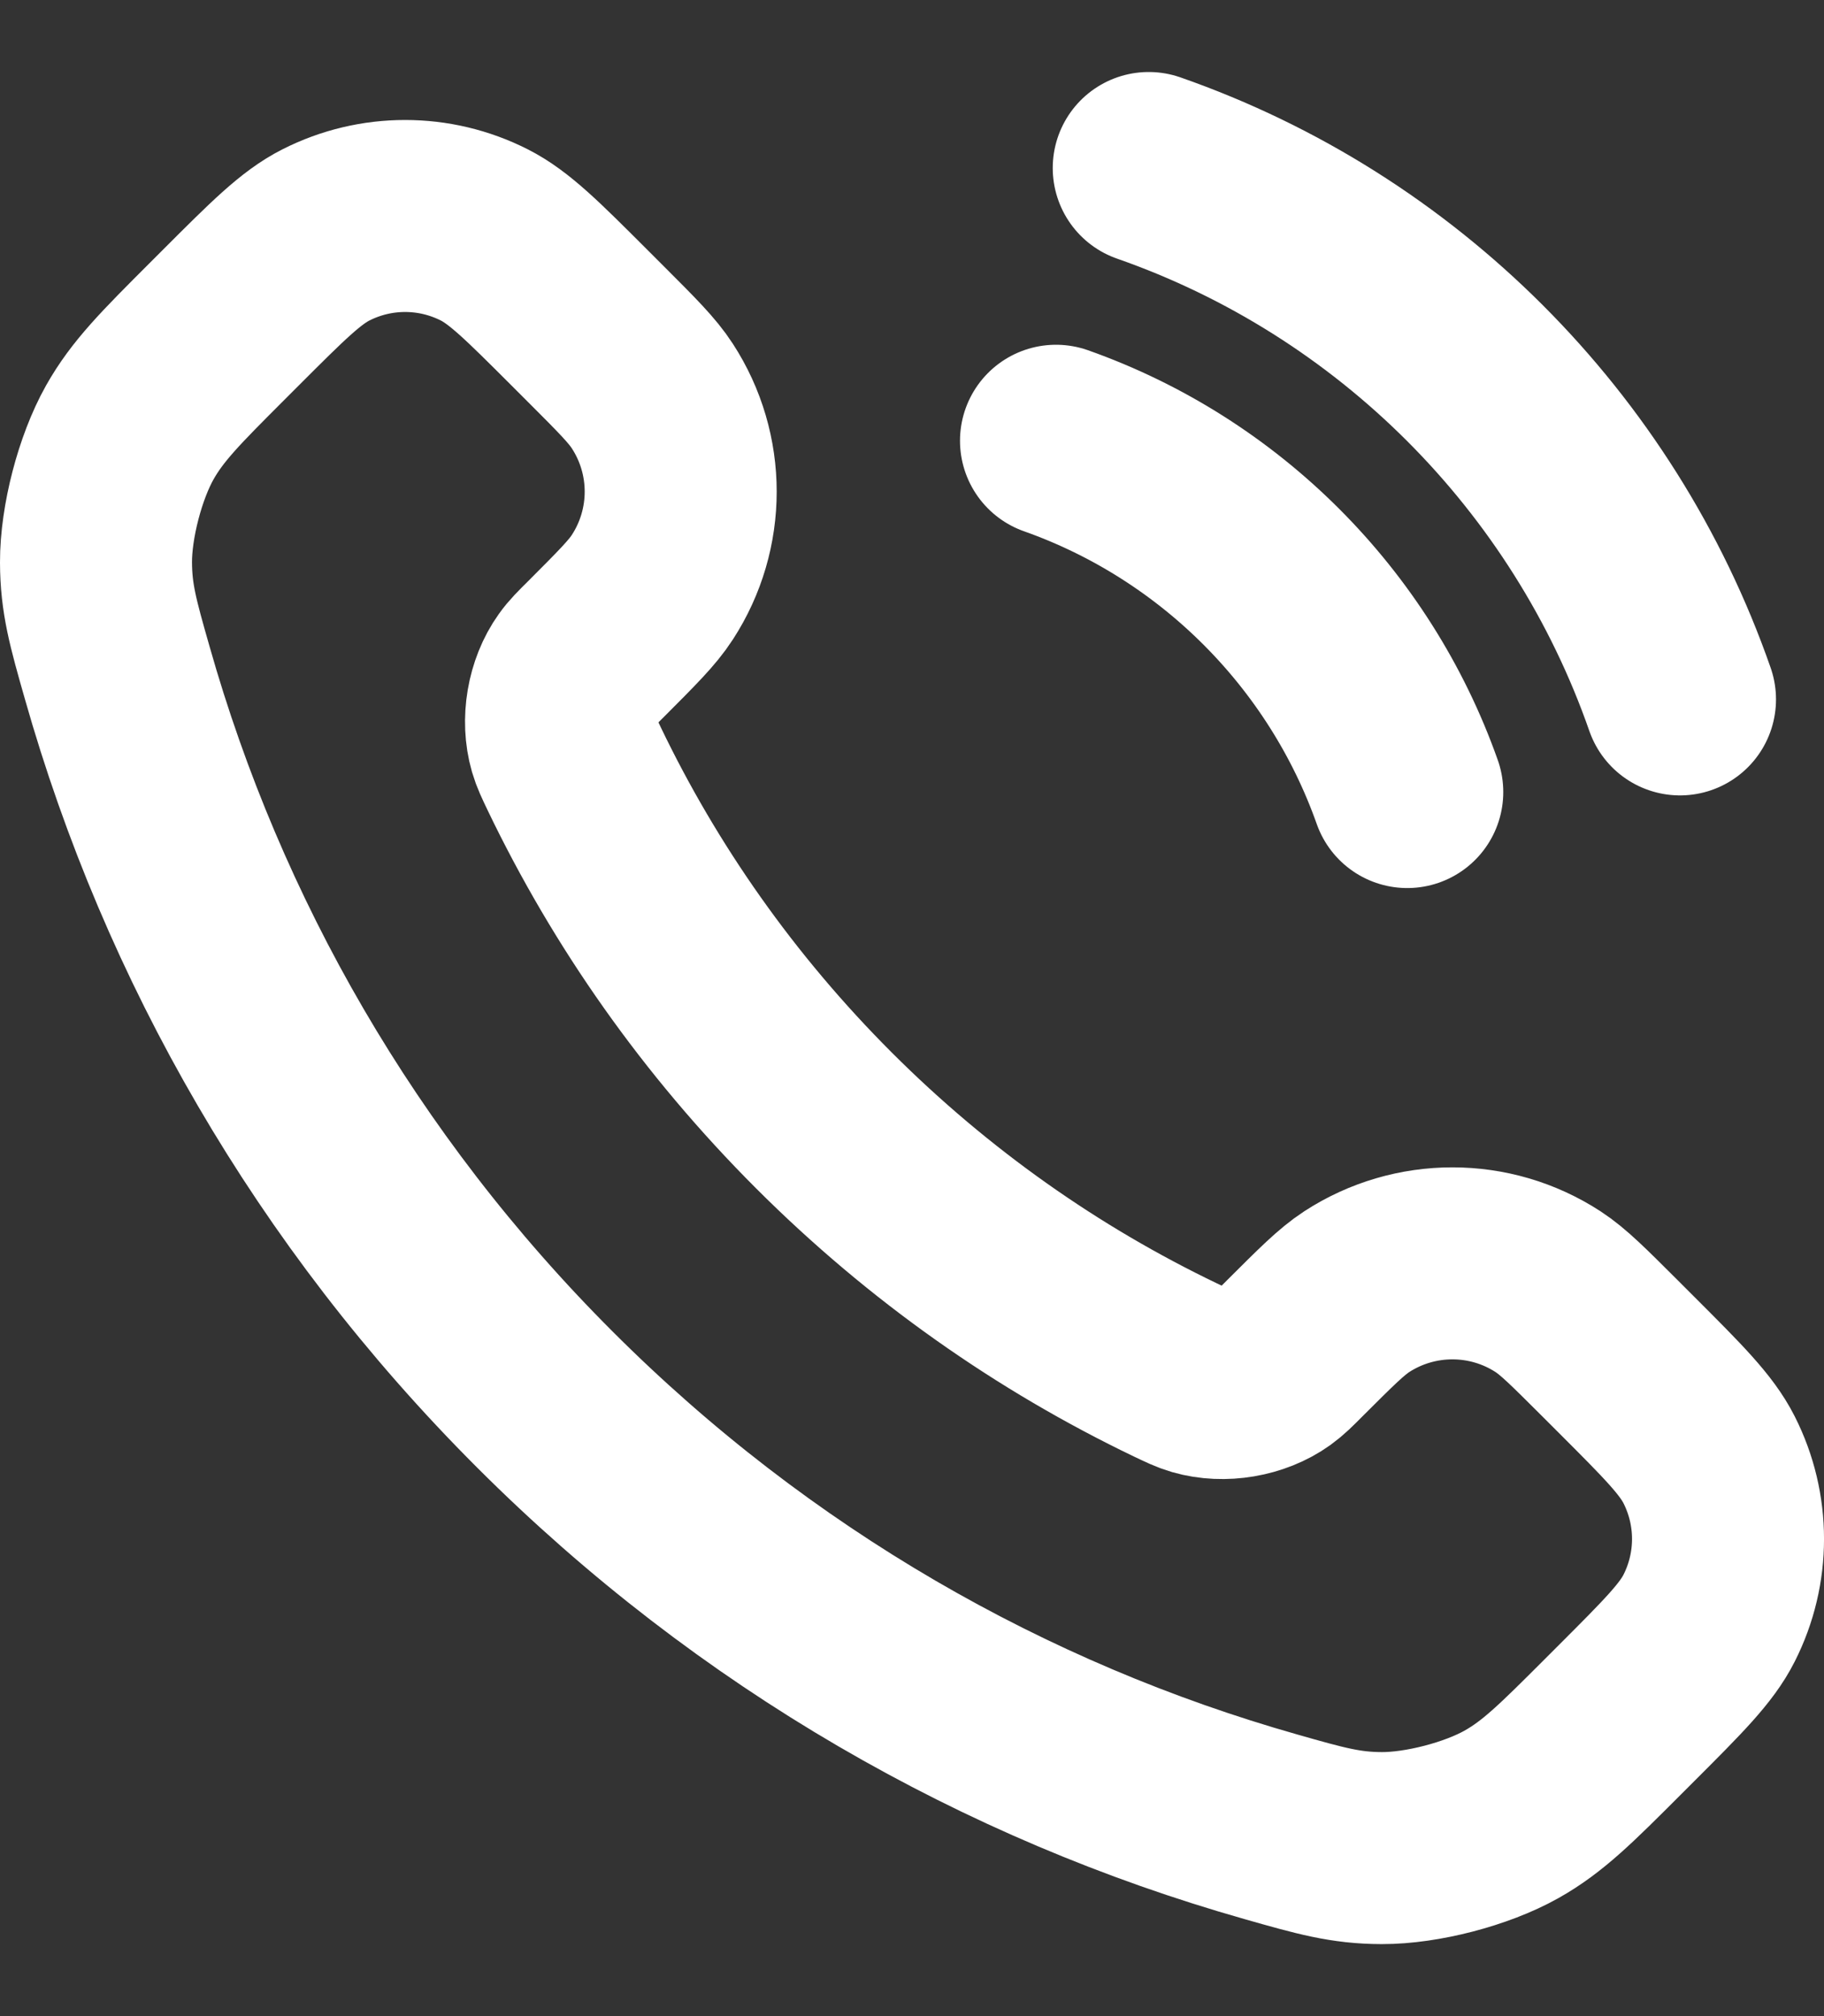 <svg width="19" height="21" viewBox="0 0 19 21" fill="none" xmlns="http://www.w3.org/2000/svg">
<rect x="0" y="0" width="19" height="21" fill="#333333" stroke="none"/>
<path d="M11 4.591C12.705 5.194 14.056 6.545 14.659 8.25M11.966 1.75C14.55 2.652 16.598 4.699 17.5 7.285M8.581 11.669C7.483 10.571 6.616 9.33 5.98 8.005C5.926 7.891 5.898 7.834 5.877 7.762C5.803 7.506 5.856 7.191 6.011 6.975C6.055 6.913 6.107 6.861 6.212 6.757C6.531 6.437 6.691 6.278 6.795 6.117C7.189 5.511 7.189 4.731 6.795 4.125C6.691 3.964 6.531 3.804 6.212 3.485L6.034 3.307C5.548 2.821 5.305 2.579 5.045 2.447C4.526 2.184 3.914 2.184 3.395 2.447C3.134 2.579 2.892 2.821 2.406 3.307L2.262 3.451C1.778 3.935 1.536 4.177 1.351 4.506C1.146 4.871 0.999 5.438 1 5.857C1.001 6.234 1.074 6.492 1.221 7.007C2.007 9.779 3.492 12.395 5.674 14.576C7.856 16.758 10.471 18.243 13.242 19.029C13.758 19.176 14.016 19.249 14.393 19.25C14.812 19.251 15.379 19.104 15.744 18.899C16.073 18.714 16.315 18.472 16.799 17.988L16.943 17.844C17.429 17.358 17.671 17.116 17.803 16.855C18.066 16.336 18.066 15.724 17.803 15.205C17.671 14.944 17.429 14.702 16.943 14.216L16.765 14.038C16.445 13.719 16.286 13.559 16.125 13.454C15.52 13.061 14.739 13.061 14.133 13.454C13.972 13.559 13.813 13.719 13.493 14.038C13.389 14.143 13.336 14.195 13.275 14.239C13.059 14.394 12.744 14.447 12.488 14.373C12.416 14.352 12.359 14.324 12.245 14.27C10.92 13.634 9.679 12.767 8.581 11.669Z" stroke="white" stroke-width="2" stroke-linecap="round"/>
</svg>
